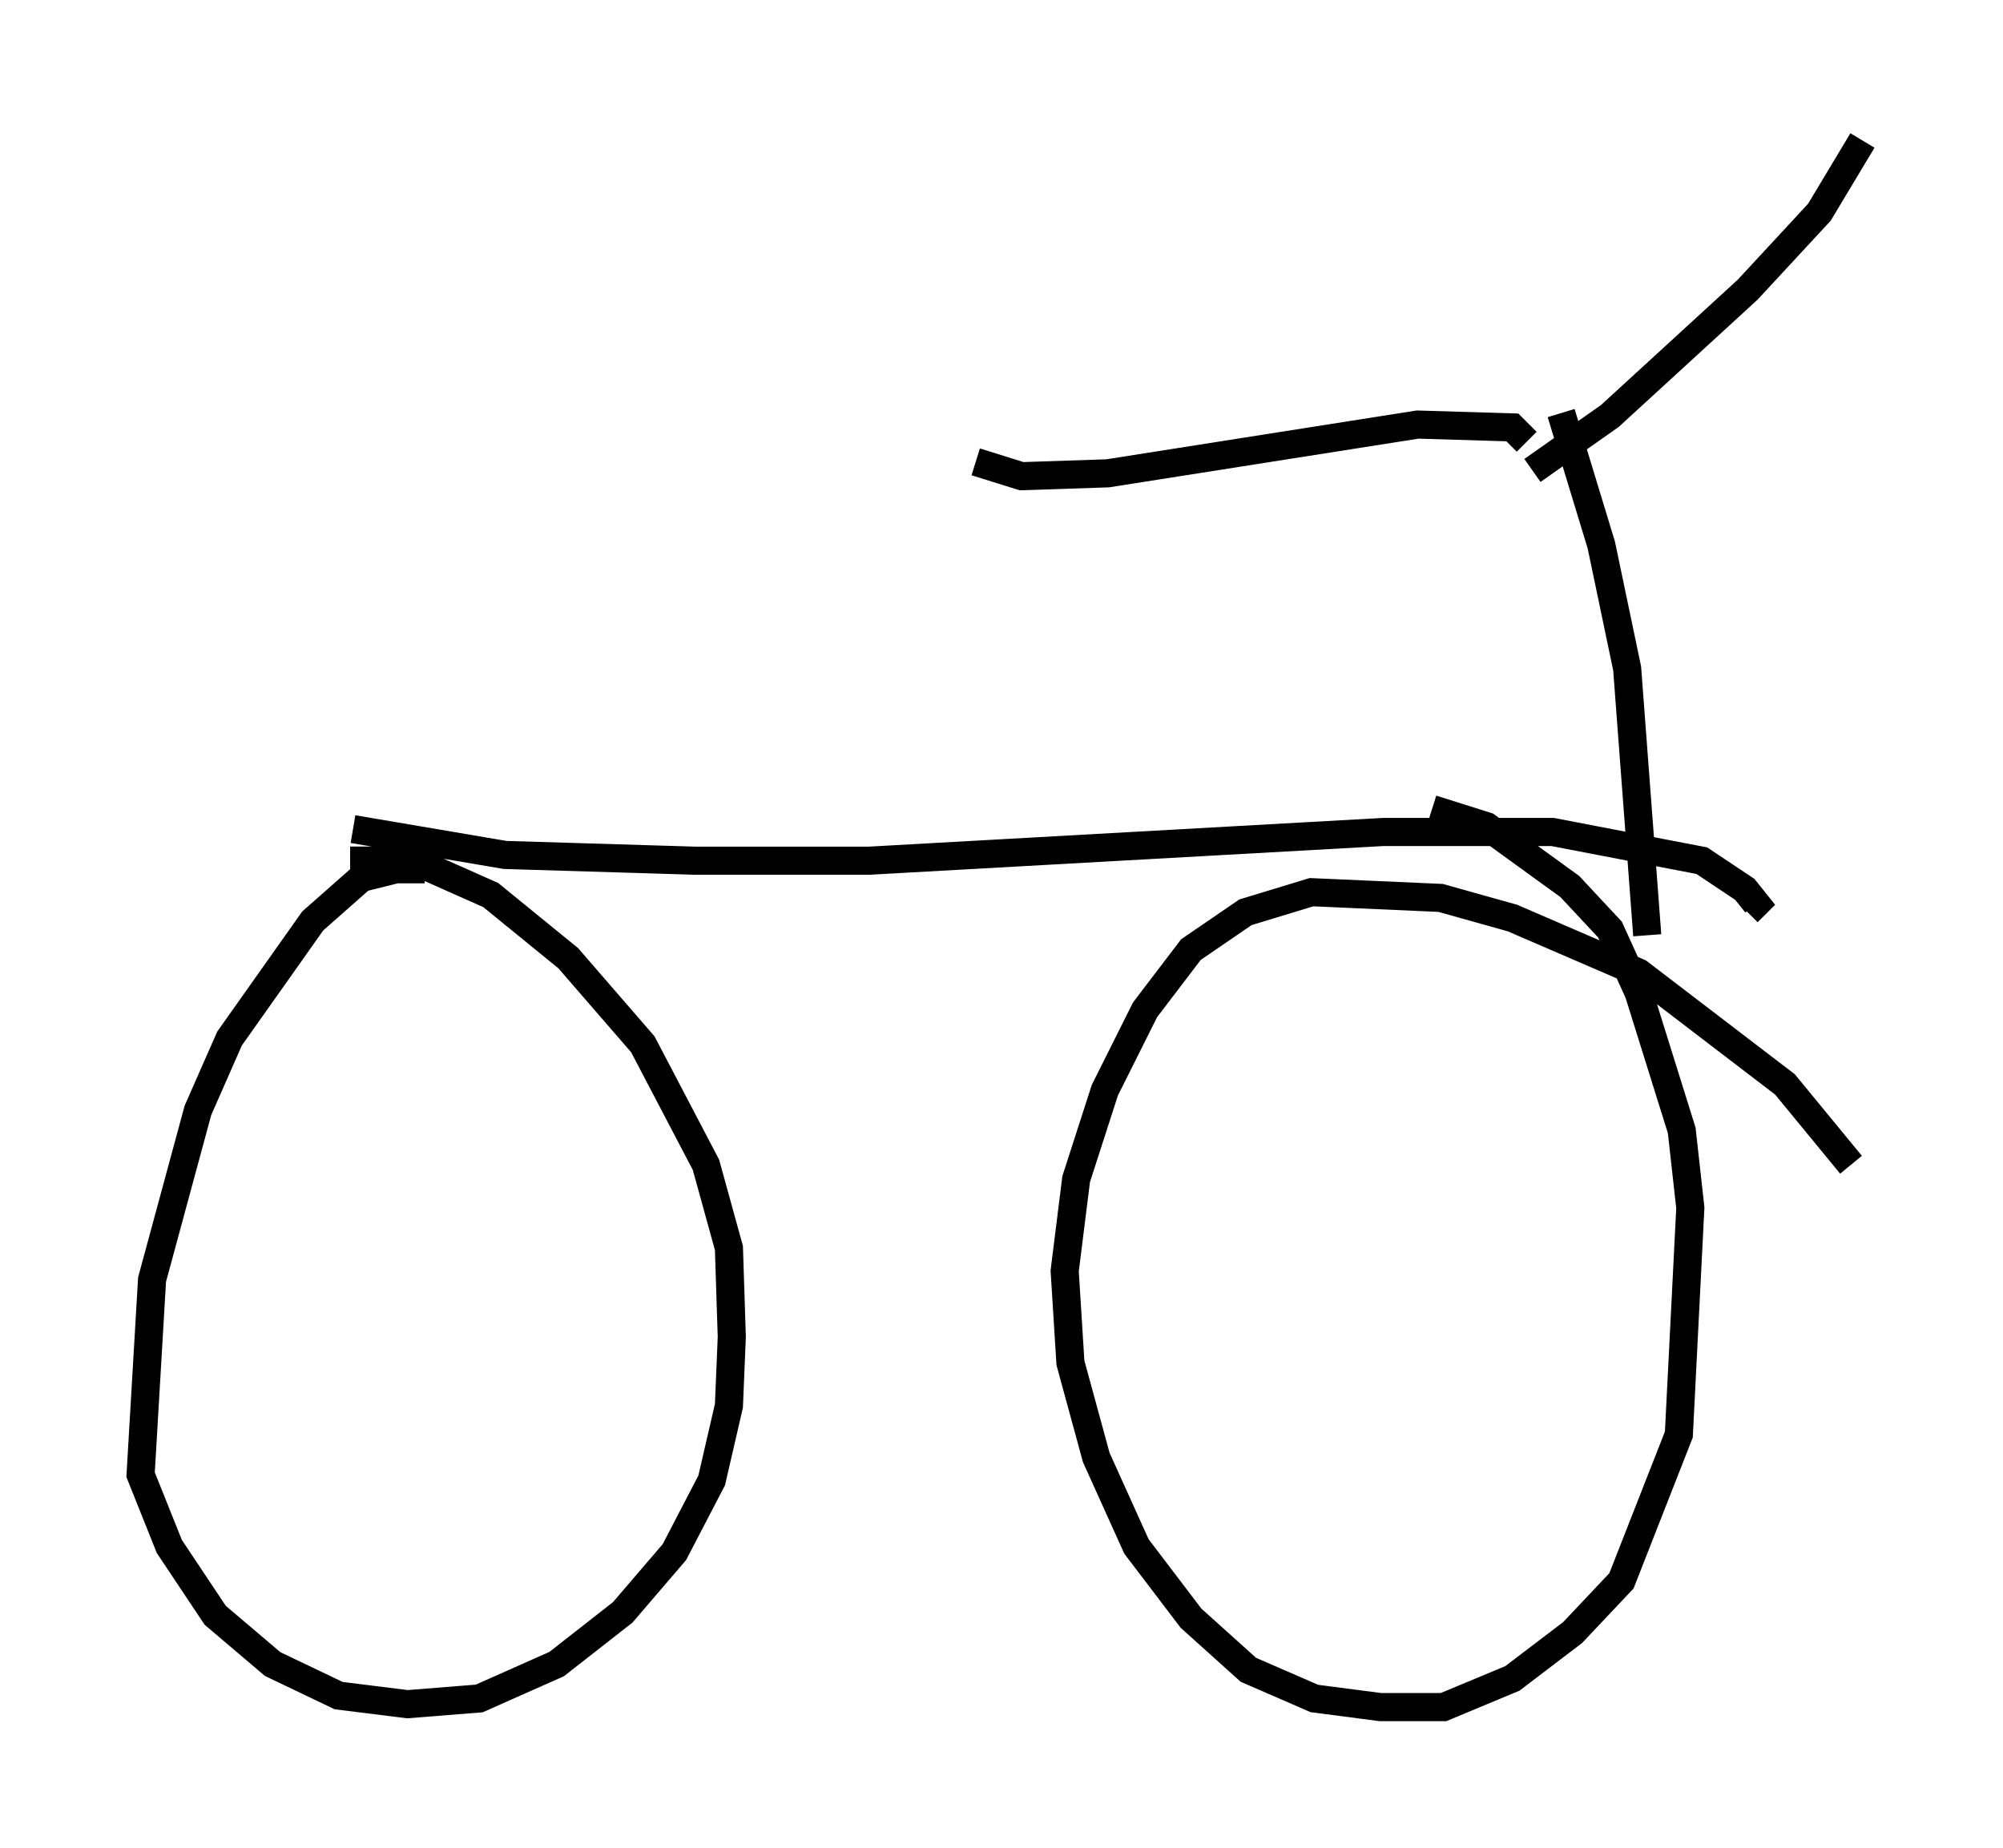 <?xml version="1.0" encoding="utf-8" ?>
<svg baseProfile="full" height="65.738" version="1.1" width="71.251" xmlns="http://www.w3.org/2000/svg" xmlns:ev="http://www.w3.org/2001/xml-events" xmlns:xlink="http://www.w3.org/1999/xlink"><defs /><rect fill="white" height="65.738" width="71.251" x="0" y="0" /><path d="M17.046, 31.848 m-1.94, -0.919 l-1.021, 0.0 -1.225, 0.306 l-1.735, 1.531 -2.96, 4.185 l-1.123, 2.552 -1.633, 6.023 l-0.408, 6.942 1.021, 2.552 l1.633, 2.45 2.042, 1.735 l2.348, 1.123 2.45, 0.306 l2.552, -0.204 2.756, -1.225 l2.348, -1.838 1.838, -2.144 l1.327, -2.552 0.613, -2.654 l0.102, -2.45 -0.102, -3.165 l-0.817, -2.96 -2.246, -4.288 l-2.654, -3.063 -2.756, -2.246 l-2.756, -1.225 -2.246, 0.0 m53.39, 10.821 l-2.348, -2.858 -5.206, -3.981 l-4.492, -1.94 -2.552, -0.715 l-4.594, -0.204 -2.348, 0.715 l-1.94, 1.327 -1.633, 2.144 l-1.429, 2.858 -1.021, 3.165 l-0.408, 3.267 0.204, 3.267 l0.919, 3.369 1.429, 3.165 l1.94, 2.552 2.042, 1.838 l2.348, 1.021 2.348, 0.306 l2.246, 0.0 2.45, -1.021 l2.144, -1.633 1.735, -1.838 l2.042, -5.206 0.408, -8.065 l-0.306, -2.756 -1.531, -4.9 l-1.021, -2.246 -1.429, -1.531 l-2.96, -2.144 -1.94, -0.613 m-38.384, 0.715 l5.41, 0.919 6.738, 0.204 l6.227, 0.0 18.273, -1.021 l6.023, 0.0 5.308, 1.021 l1.531, 1.021 0.408, 0.51 l-0.306, 0.306 m-3.573, 0.817 l-0.715, -9.494 -0.919, -4.39 l-1.429, -4.696 m-1.225, 1.021 l-0.51, -0.51 -3.369, -0.102 l-11.025, 1.735 -3.063, 0.102 l-1.633, -0.51 m19.804, 0.306 l2.756, -1.94 4.9, -4.492 l2.552, -2.756 1.531, -2.552 " fill="none" stroke="black" stroke-width="1" /></svg>